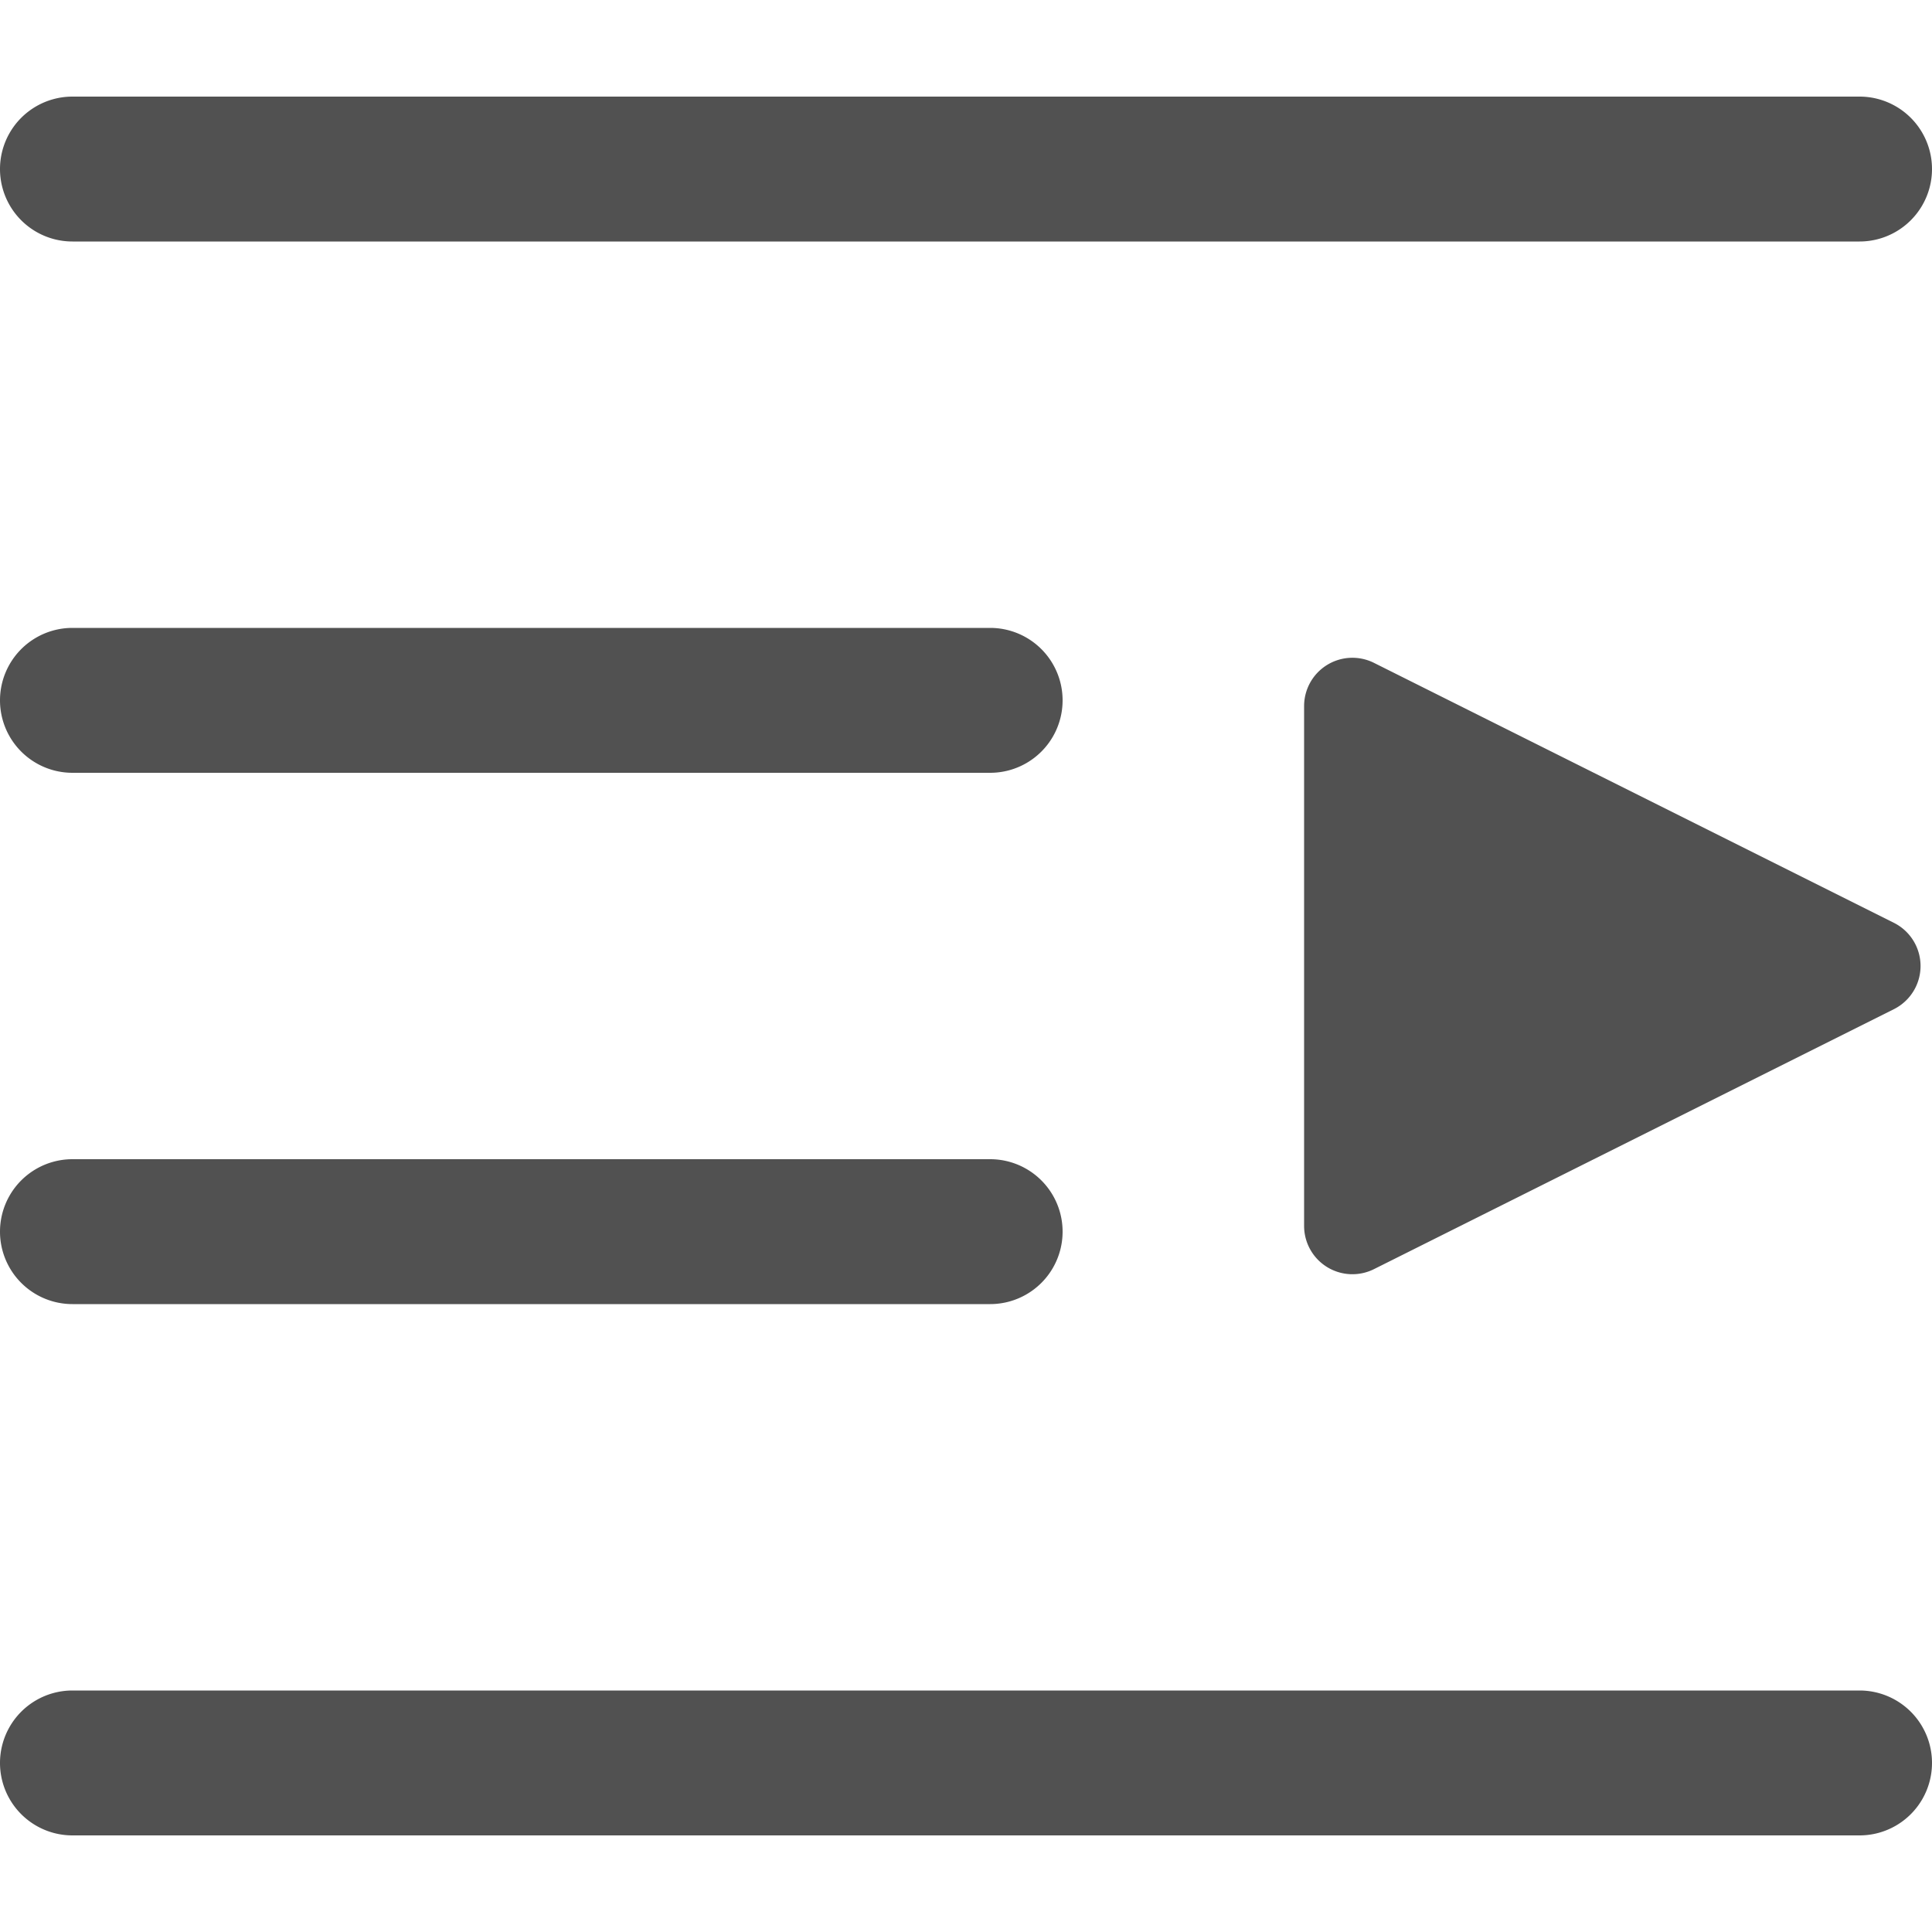 <?xml version="1.0" standalone="no"?><!DOCTYPE svg PUBLIC "-//W3C//DTD SVG 1.1//EN" "http://www.w3.org/Graphics/SVG/1.1/DTD/svg11.dtd"><svg t="1680059180757" class="icon" viewBox="0 0 1024 1024" version="1.1" xmlns="http://www.w3.org/2000/svg" p-id="6254" id="mx_n_1680059180759" xmlns:xlink="http://www.w3.org/1999/xlink" width="64" height="64"><path d="M985.6 51.2h-947.2a38.4 38.4 0 0 0 0 76.8h947.2a38.4 38.4 0 0 0 0-76.8z m-460.8 281.6h-486.4a38.4 38.4 0 0 0 0 76.8h486.4a38.4 38.4 0 0 0 0-76.8z m0 281.6h-486.4a38.4 38.4 0 0 0 0 76.8h486.4a38.4 38.4 0 0 0 0-76.8z m460.8 281.6h-947.2a38.4 38.4 0 0 0 0 76.8h947.2a38.4 38.4 0 0 0 0-76.8z m18.202-406.886l-275.558-137.779a25.6 25.6 0 0 0-37.043 22.886v275.558a25.6 25.6 0 0 0 37.043 22.886l275.558-137.779a25.6 25.6 0 0 0 0-45.773z" fill="#515151" p-id="6255"></path></svg>